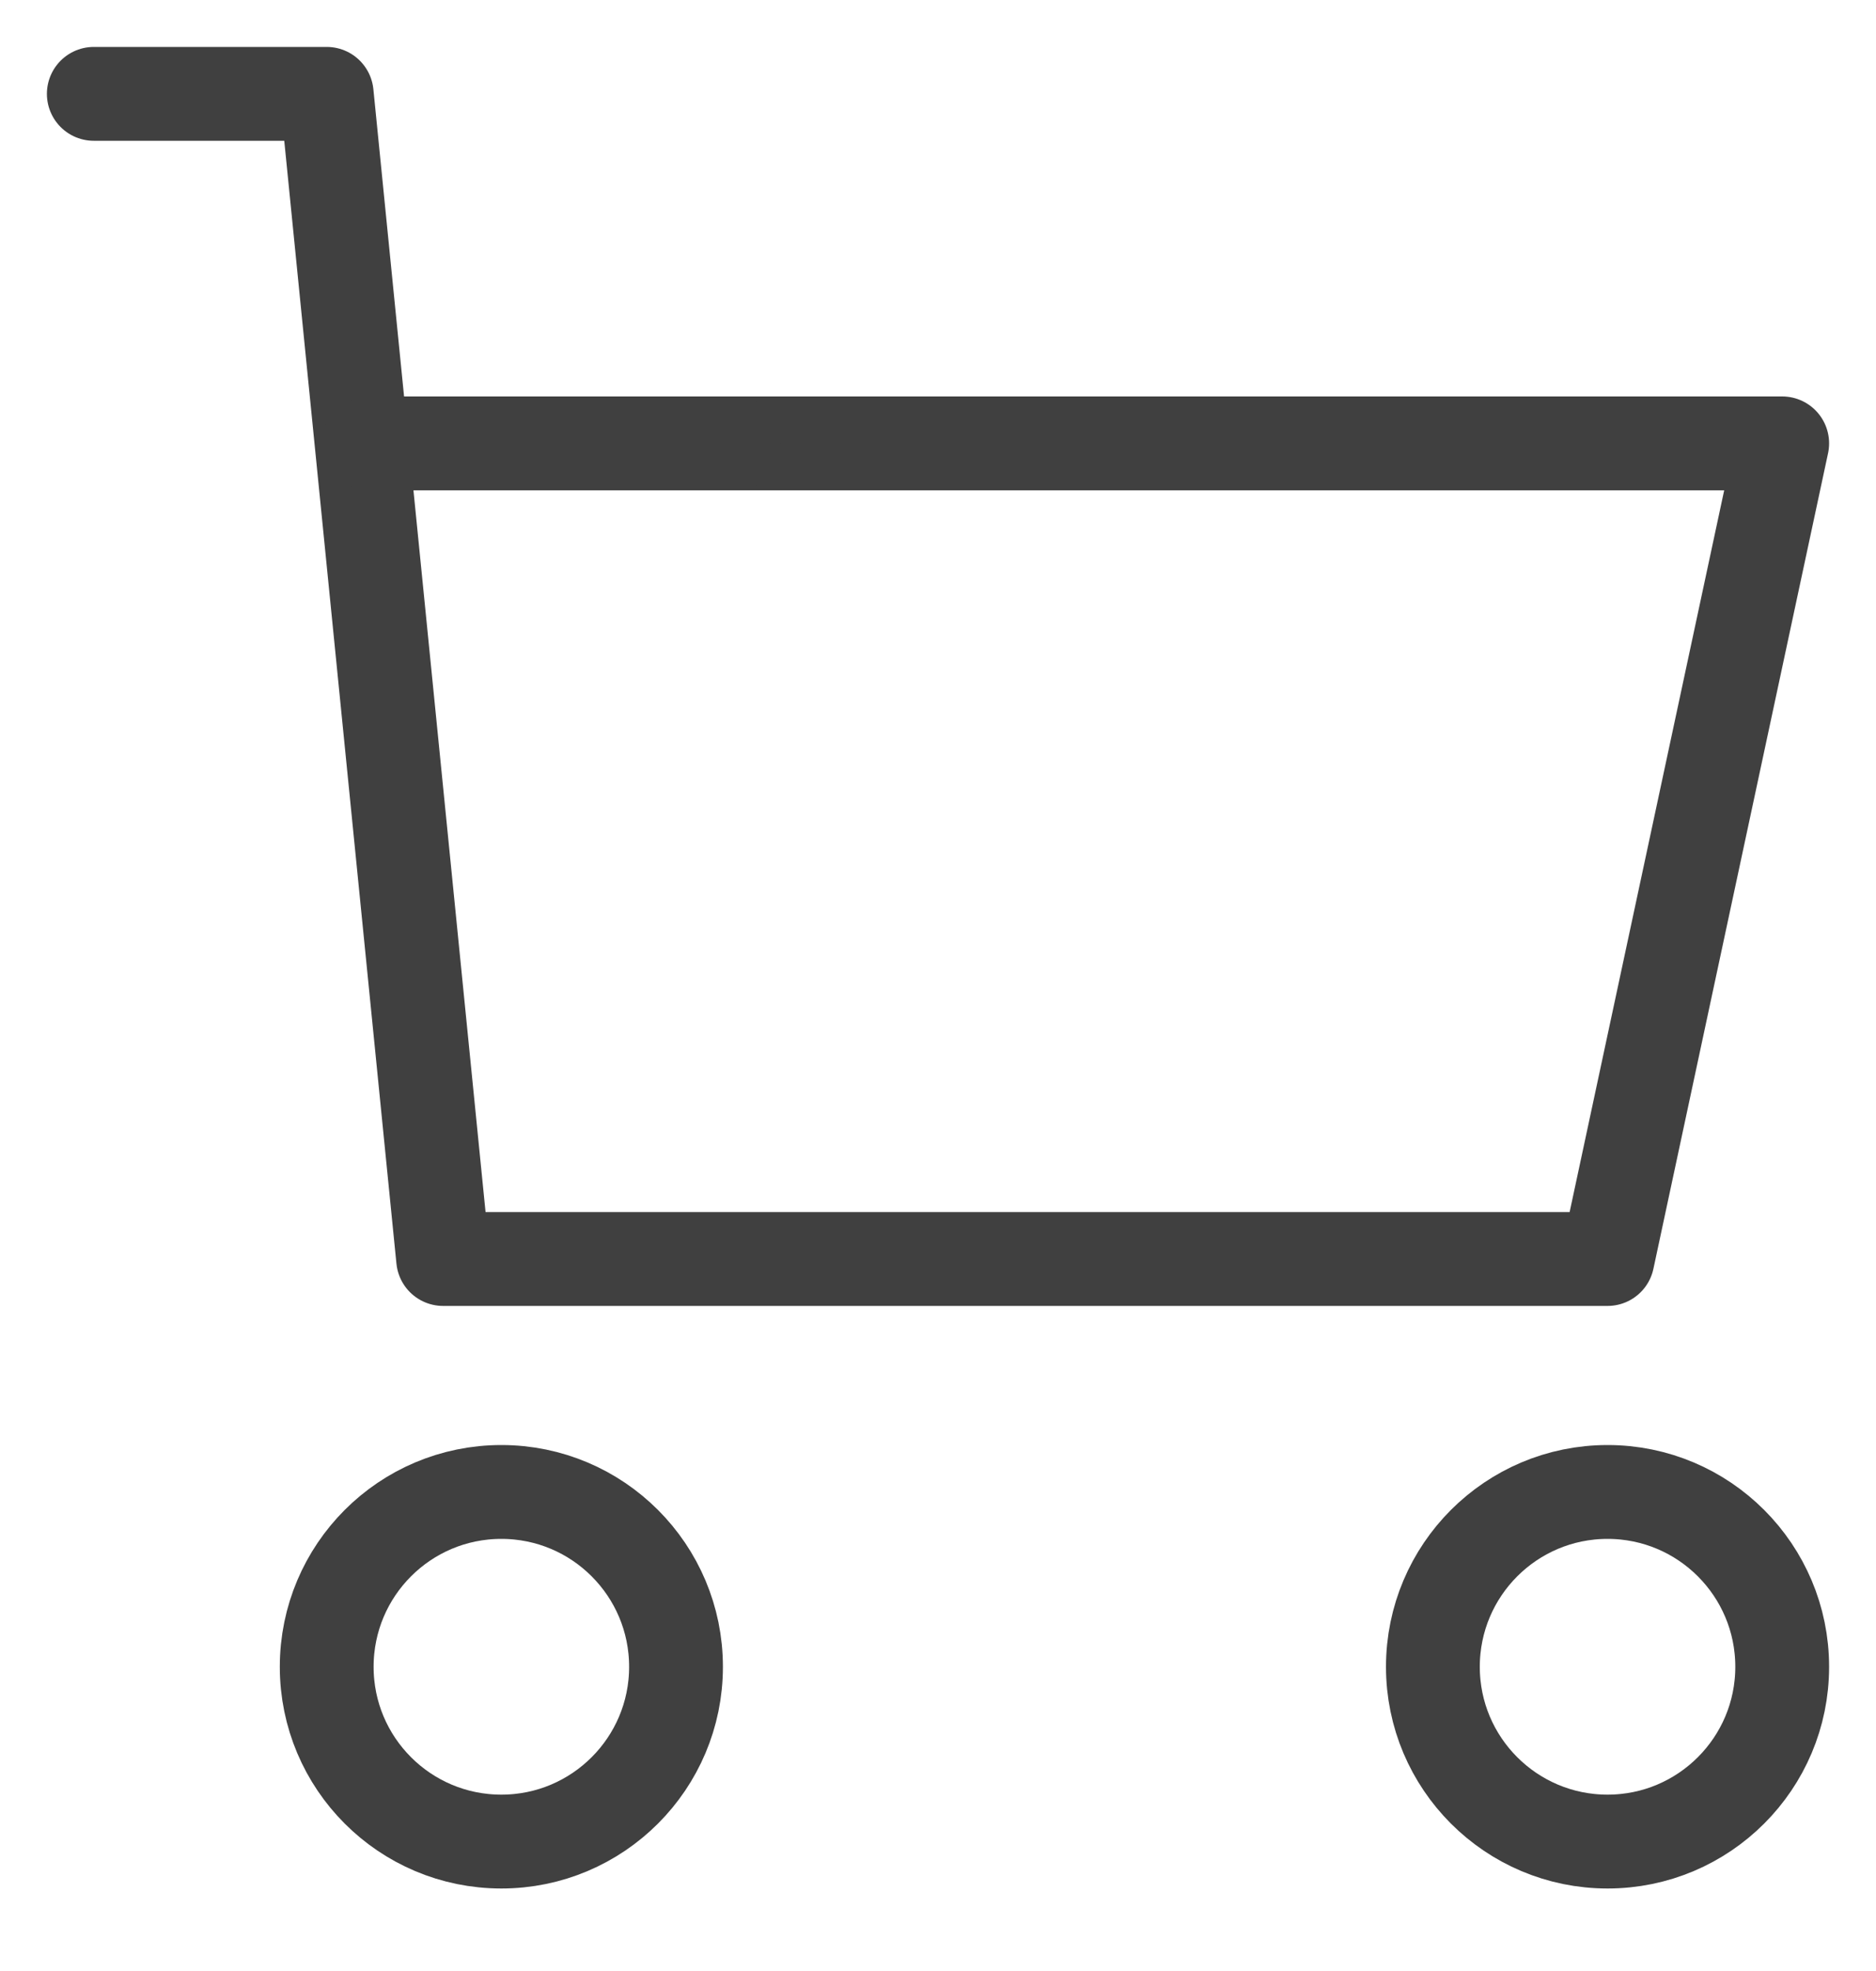 <svg width="20" height="21" viewBox="0 0 20 21" fill="none" xmlns="http://www.w3.org/2000/svg">
<path d="M5.345 19.621C6.373 19.621 7.207 18.787 7.207 17.759C7.207 16.73 6.373 15.896 5.345 15.896C4.316 15.896 3.483 16.73 3.483 17.759C3.483 18.787 4.316 19.621 5.345 19.621Z" stroke="#404040" stroke-miterlimit="10" stroke-linecap="round" stroke-linejoin="round"/>
<path d="M17.138 19.621C18.166 19.621 19 18.787 19 17.759C19 16.73 18.166 15.896 17.138 15.896C16.11 15.896 15.276 16.73 15.276 17.759C15.276 18.787 16.11 19.621 17.138 19.621Z" stroke="#404040" stroke-miterlimit="10" stroke-linecap="round" stroke-linejoin="round"/>
<path d="M6.586 4.724H19L17.138 13.414H4.724L3.483 1H1" stroke="#404040" stroke-miterlimit="10" stroke-linecap="round" stroke-linejoin="round"/>
<path d="M3.921 4.724H7.828" stroke="#404040" stroke-miterlimit="10" stroke-linecap="round" stroke-linejoin="round"/>
</svg>
